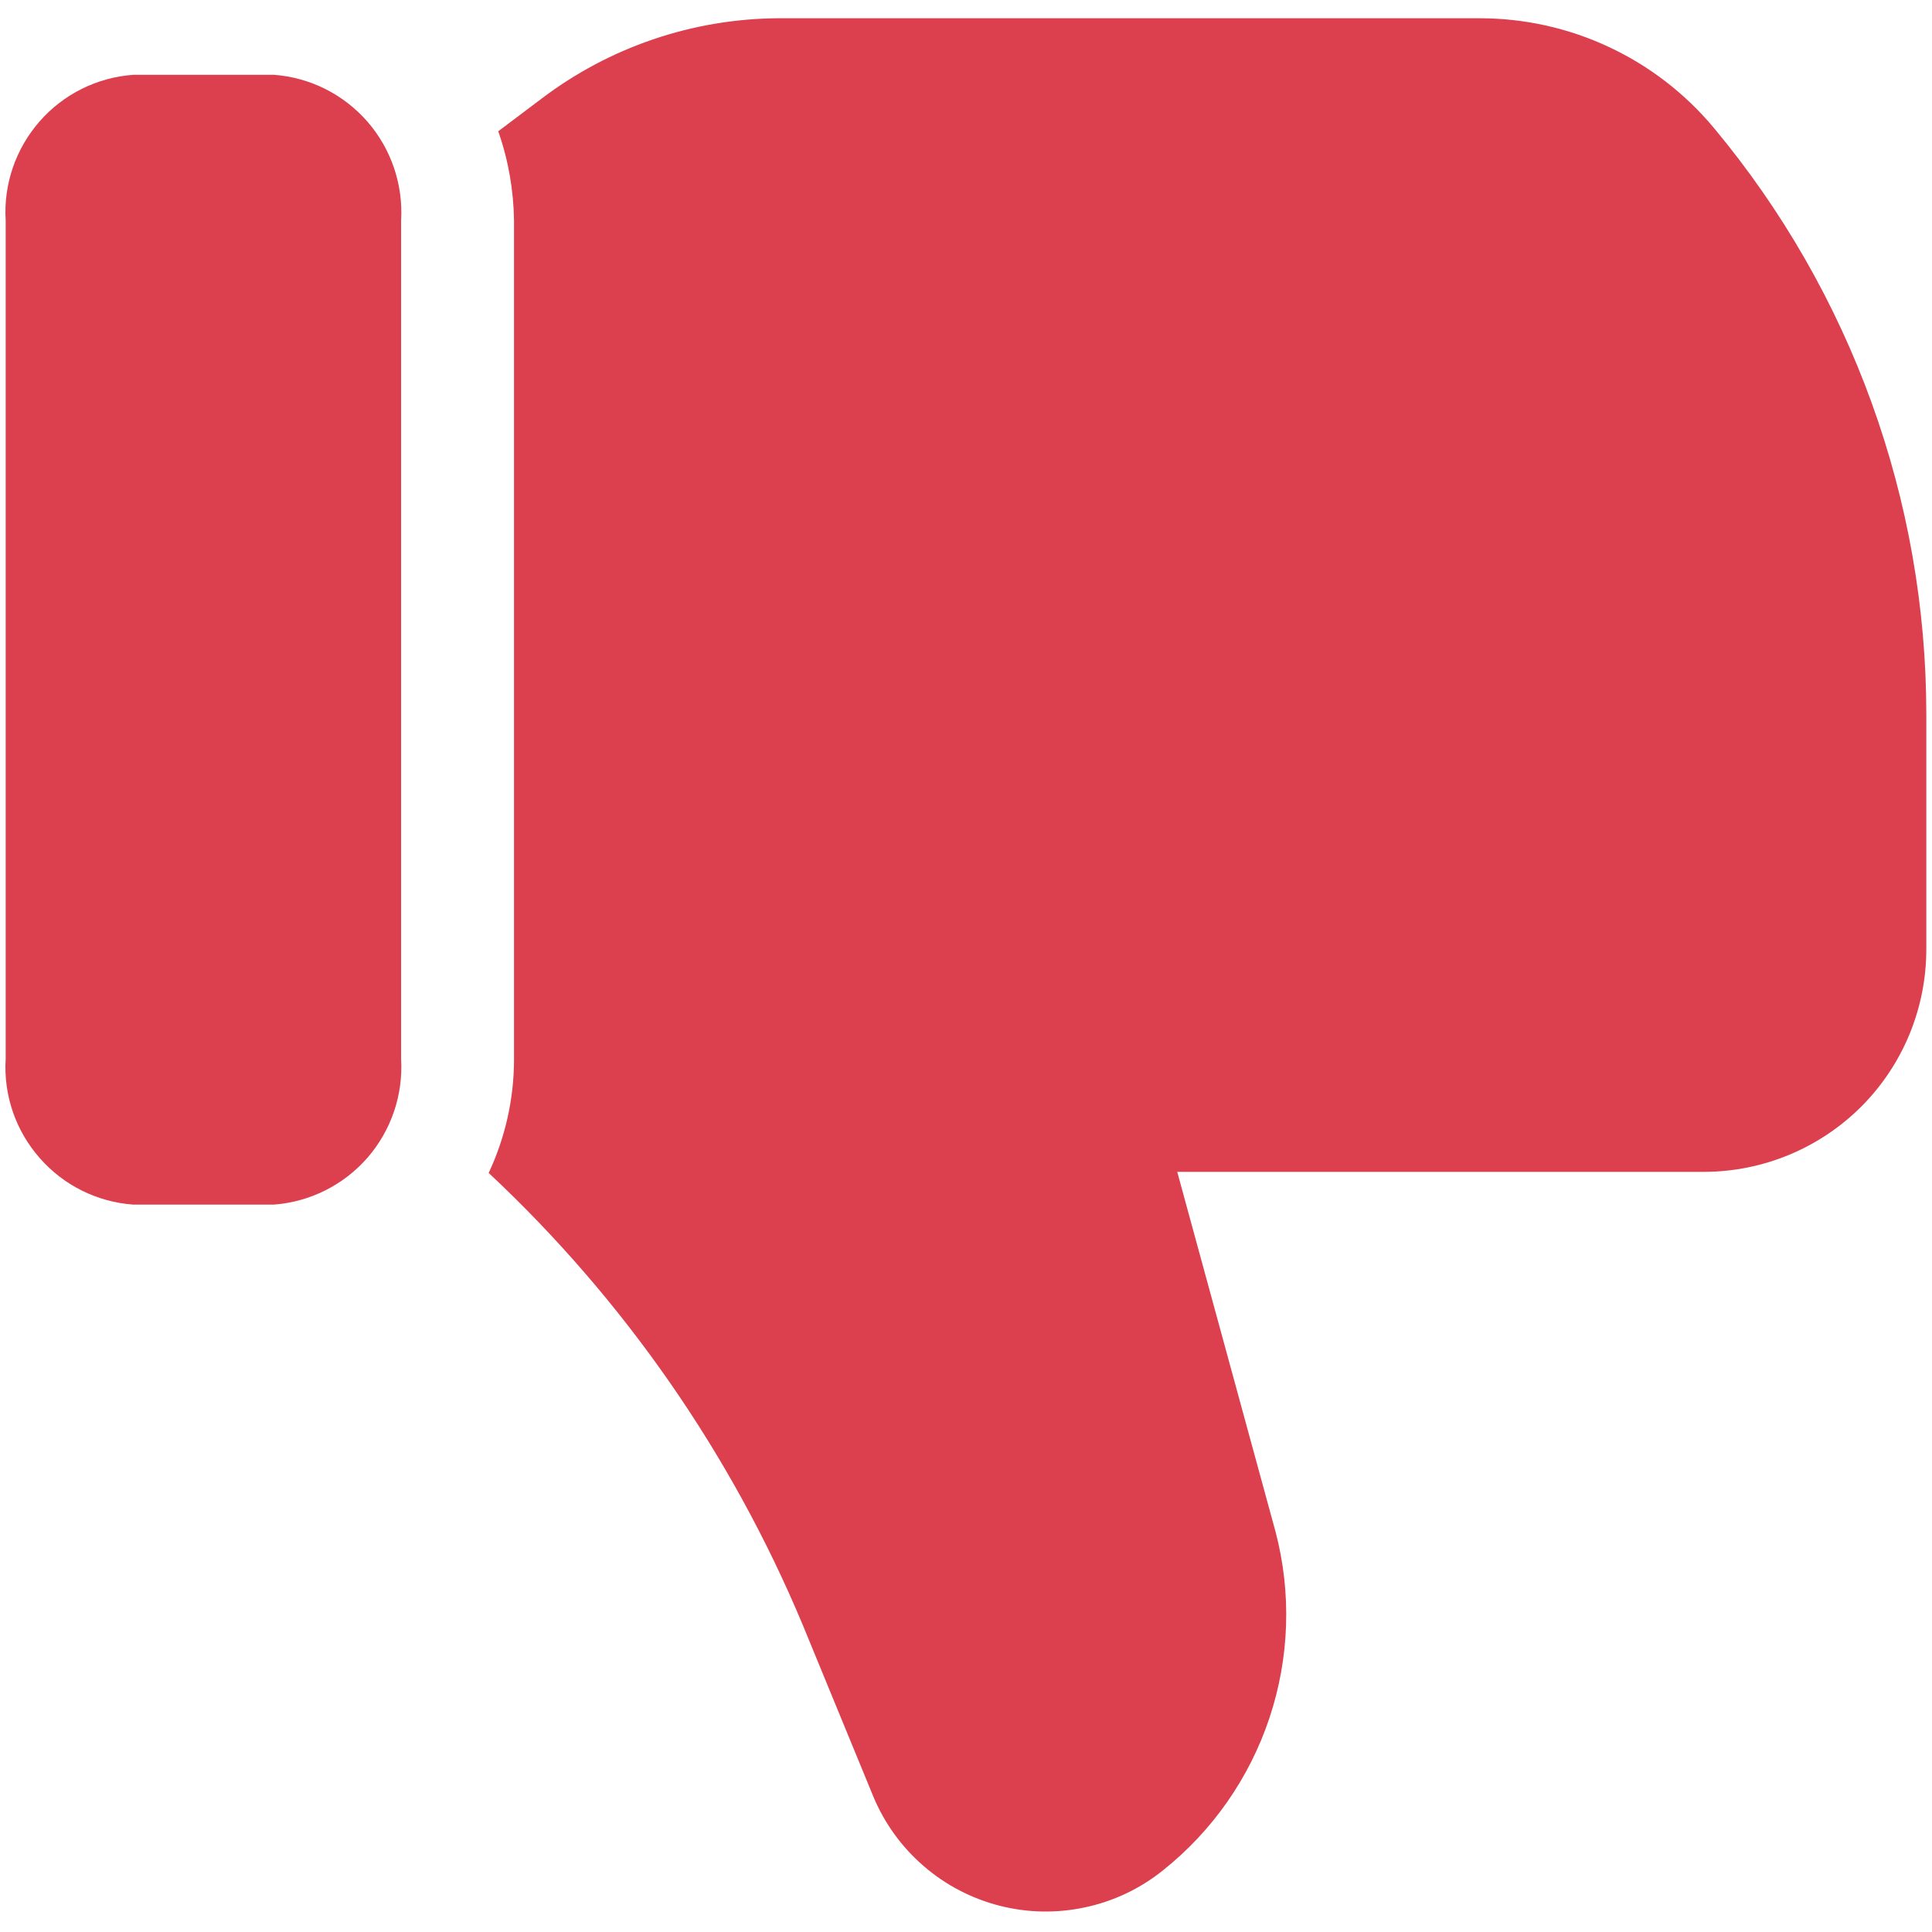 <svg width="18" height="18" viewBox="0 0 18 18" fill="none" xmlns="http://www.w3.org/2000/svg">
<path d="M2.553 11.223H1.242C0.905 11.199 0.591 11.043 0.369 10.788C0.146 10.534 0.032 10.203 0.053 9.865V2.055C0.032 1.717 0.146 1.386 0.369 1.131C0.591 0.877 0.905 0.721 1.242 0.697H2.553C2.889 0.722 3.201 0.879 3.423 1.133C3.644 1.387 3.757 1.718 3.737 2.055V9.865C3.757 10.202 3.644 10.533 3.423 10.787C3.201 11.041 2.889 11.197 2.553 11.223Z" fill="#DC3F4D"/>
<path d="M15.879 10.918H10.968L11.884 14.271C12.034 14.842 12.014 15.445 11.827 16.006C11.64 16.567 11.294 17.061 10.832 17.428C10.621 17.597 10.374 17.714 10.11 17.77C9.847 17.827 9.574 17.822 9.312 17.755C9.051 17.688 8.809 17.562 8.605 17.385C8.401 17.209 8.241 16.988 8.137 16.739L7.479 15.139C6.812 13.544 5.815 12.109 4.553 10.928C4.707 10.599 4.788 10.24 4.789 9.876V2.055C4.785 1.771 4.736 1.491 4.642 1.223L5.047 0.918C5.679 0.439 6.449 0.177 7.242 0.17H13.784C14.201 0.17 14.613 0.261 14.99 0.438C15.367 0.614 15.701 0.872 15.968 1.192C17.247 2.727 17.948 4.662 17.947 6.66V8.844C17.947 9.393 17.73 9.92 17.342 10.309C16.954 10.697 16.428 10.916 15.879 10.918Z" fill="#DC3F4D"/>
</svg>
